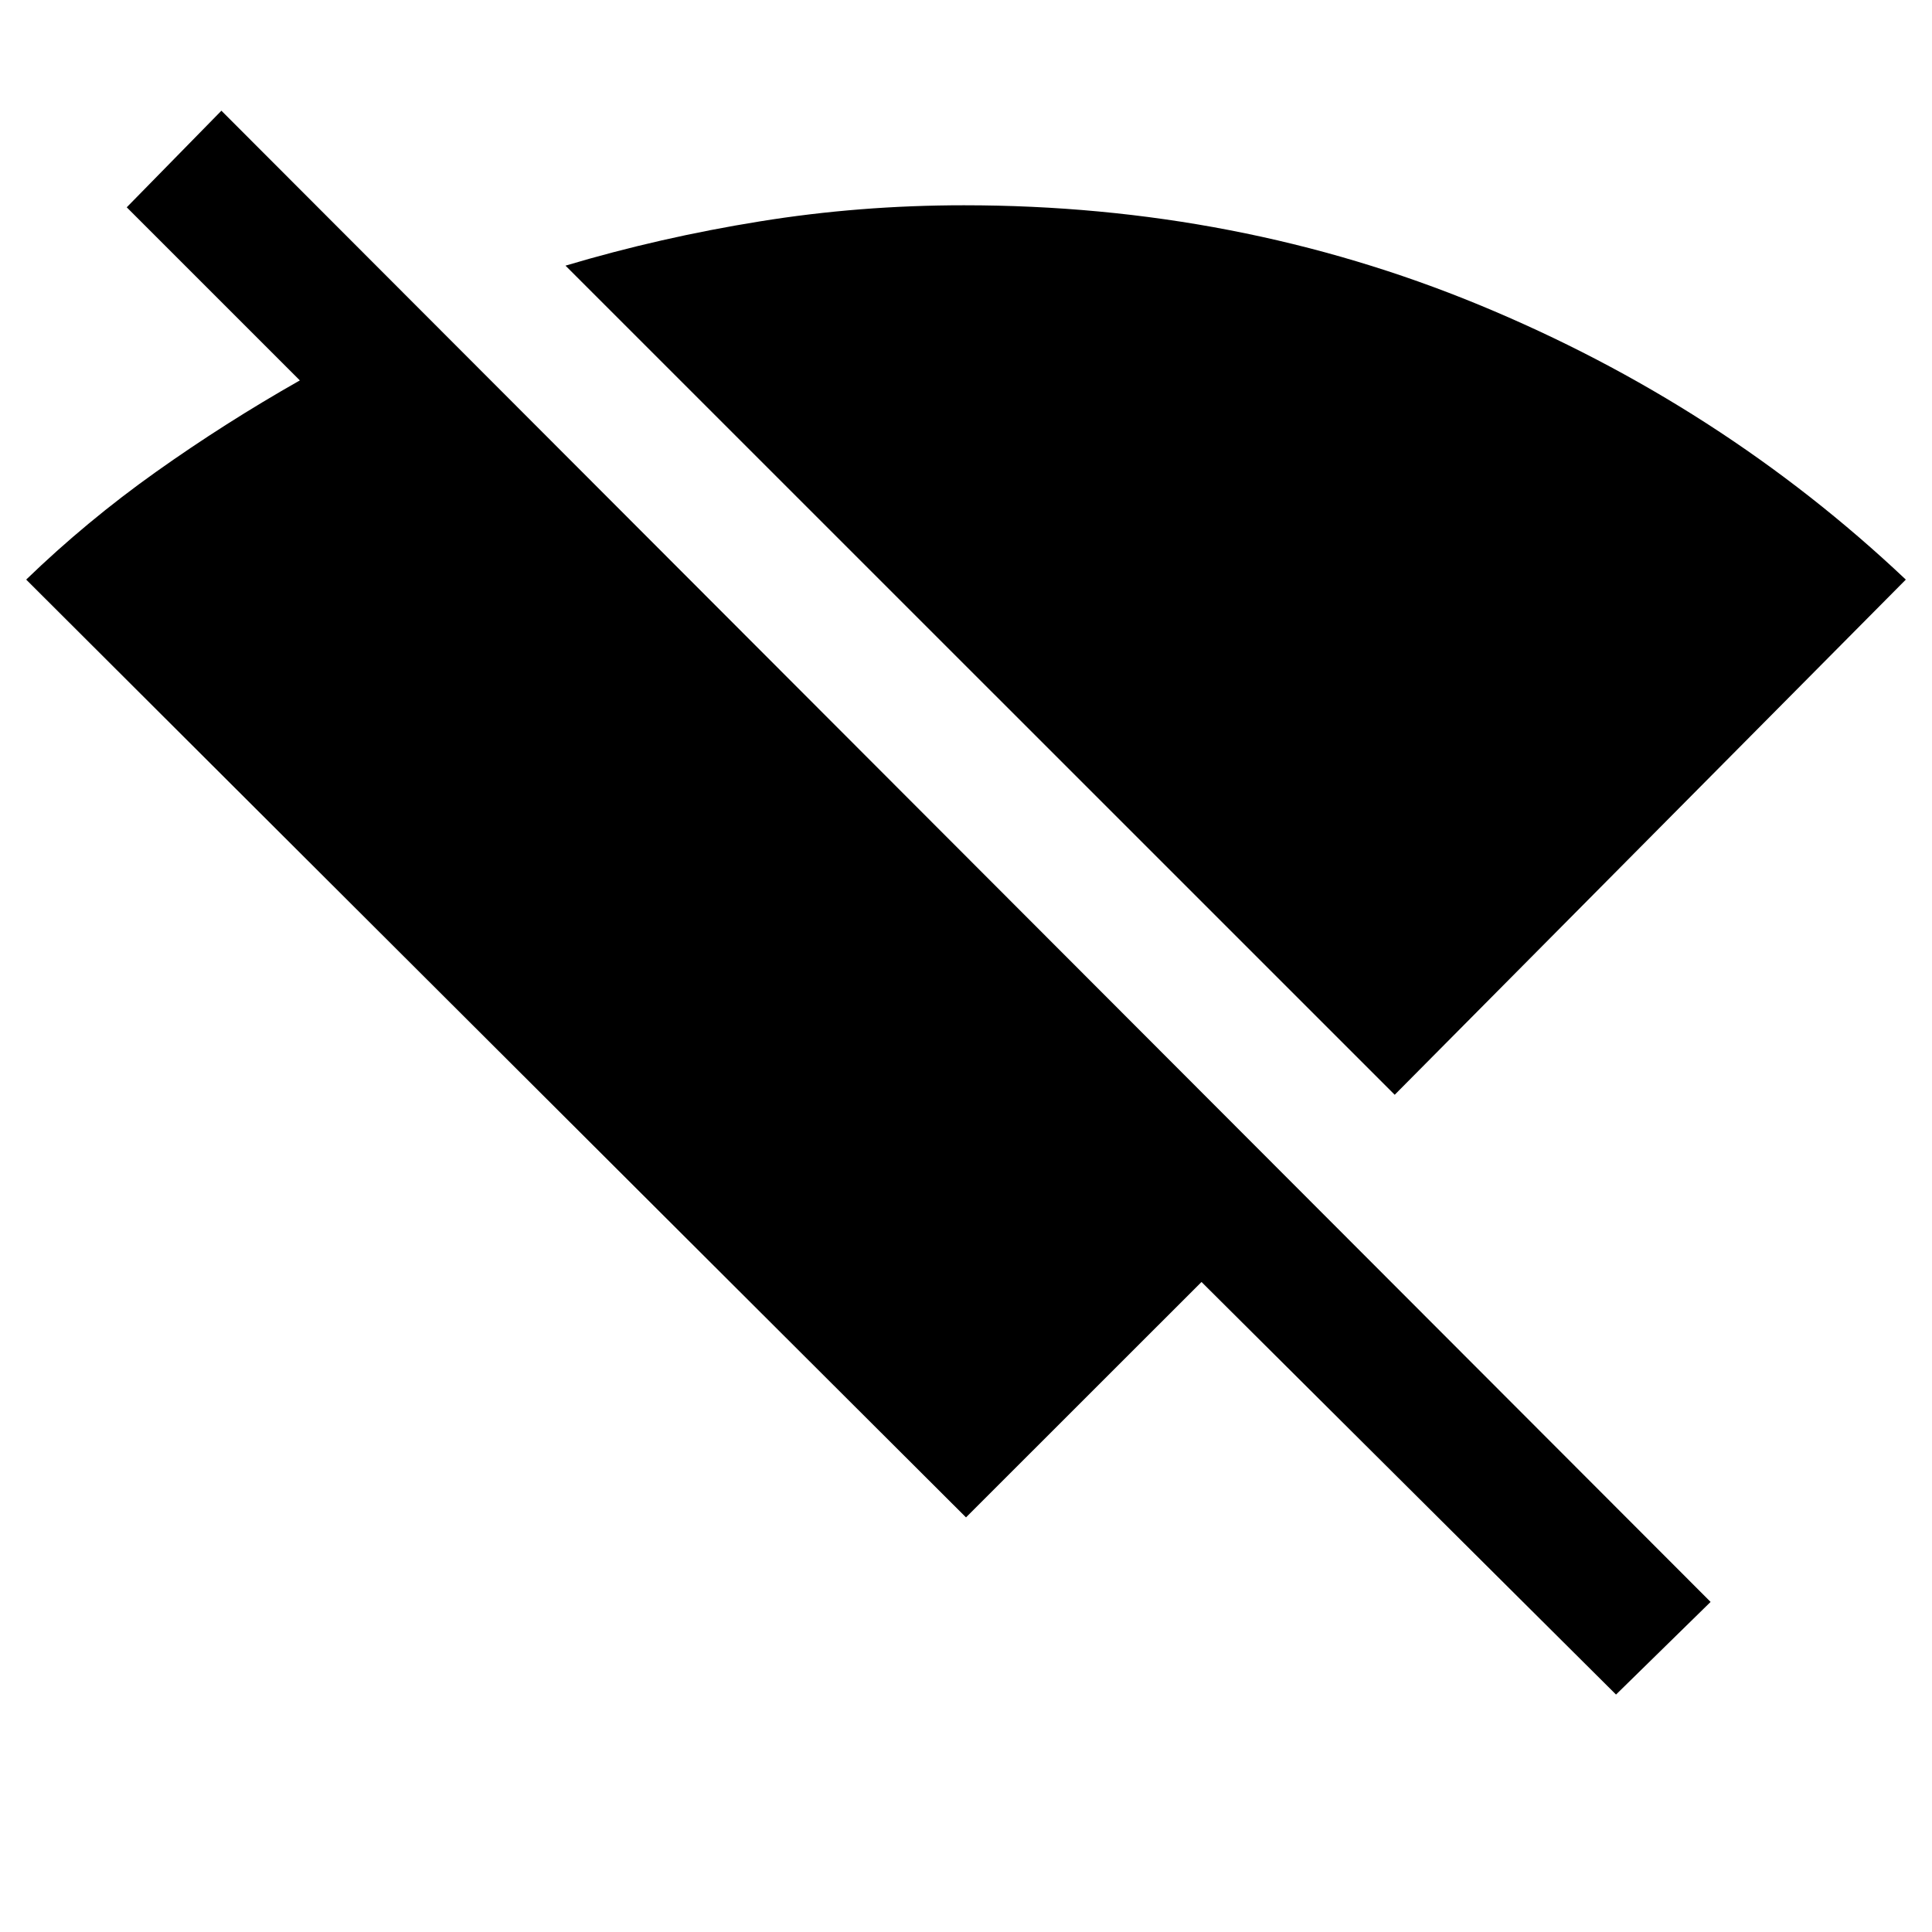 <svg xmlns="http://www.w3.org/2000/svg" height="20" width="20"><path d="m16.729 17.542-4.291-4.271L10 15.708.271 6q.625-.604 1.344-1.115.718-.51 1.489-.947L1.312 2.146l.98-1 15.416 15.437Zm-2.291-6.209L5.854 2.75q.979-.292 2.011-.458 1.031-.167 2.114-.167 2.833 0 5.333 1.031 2.5 1.032 4.417 2.844Z"/></svg>